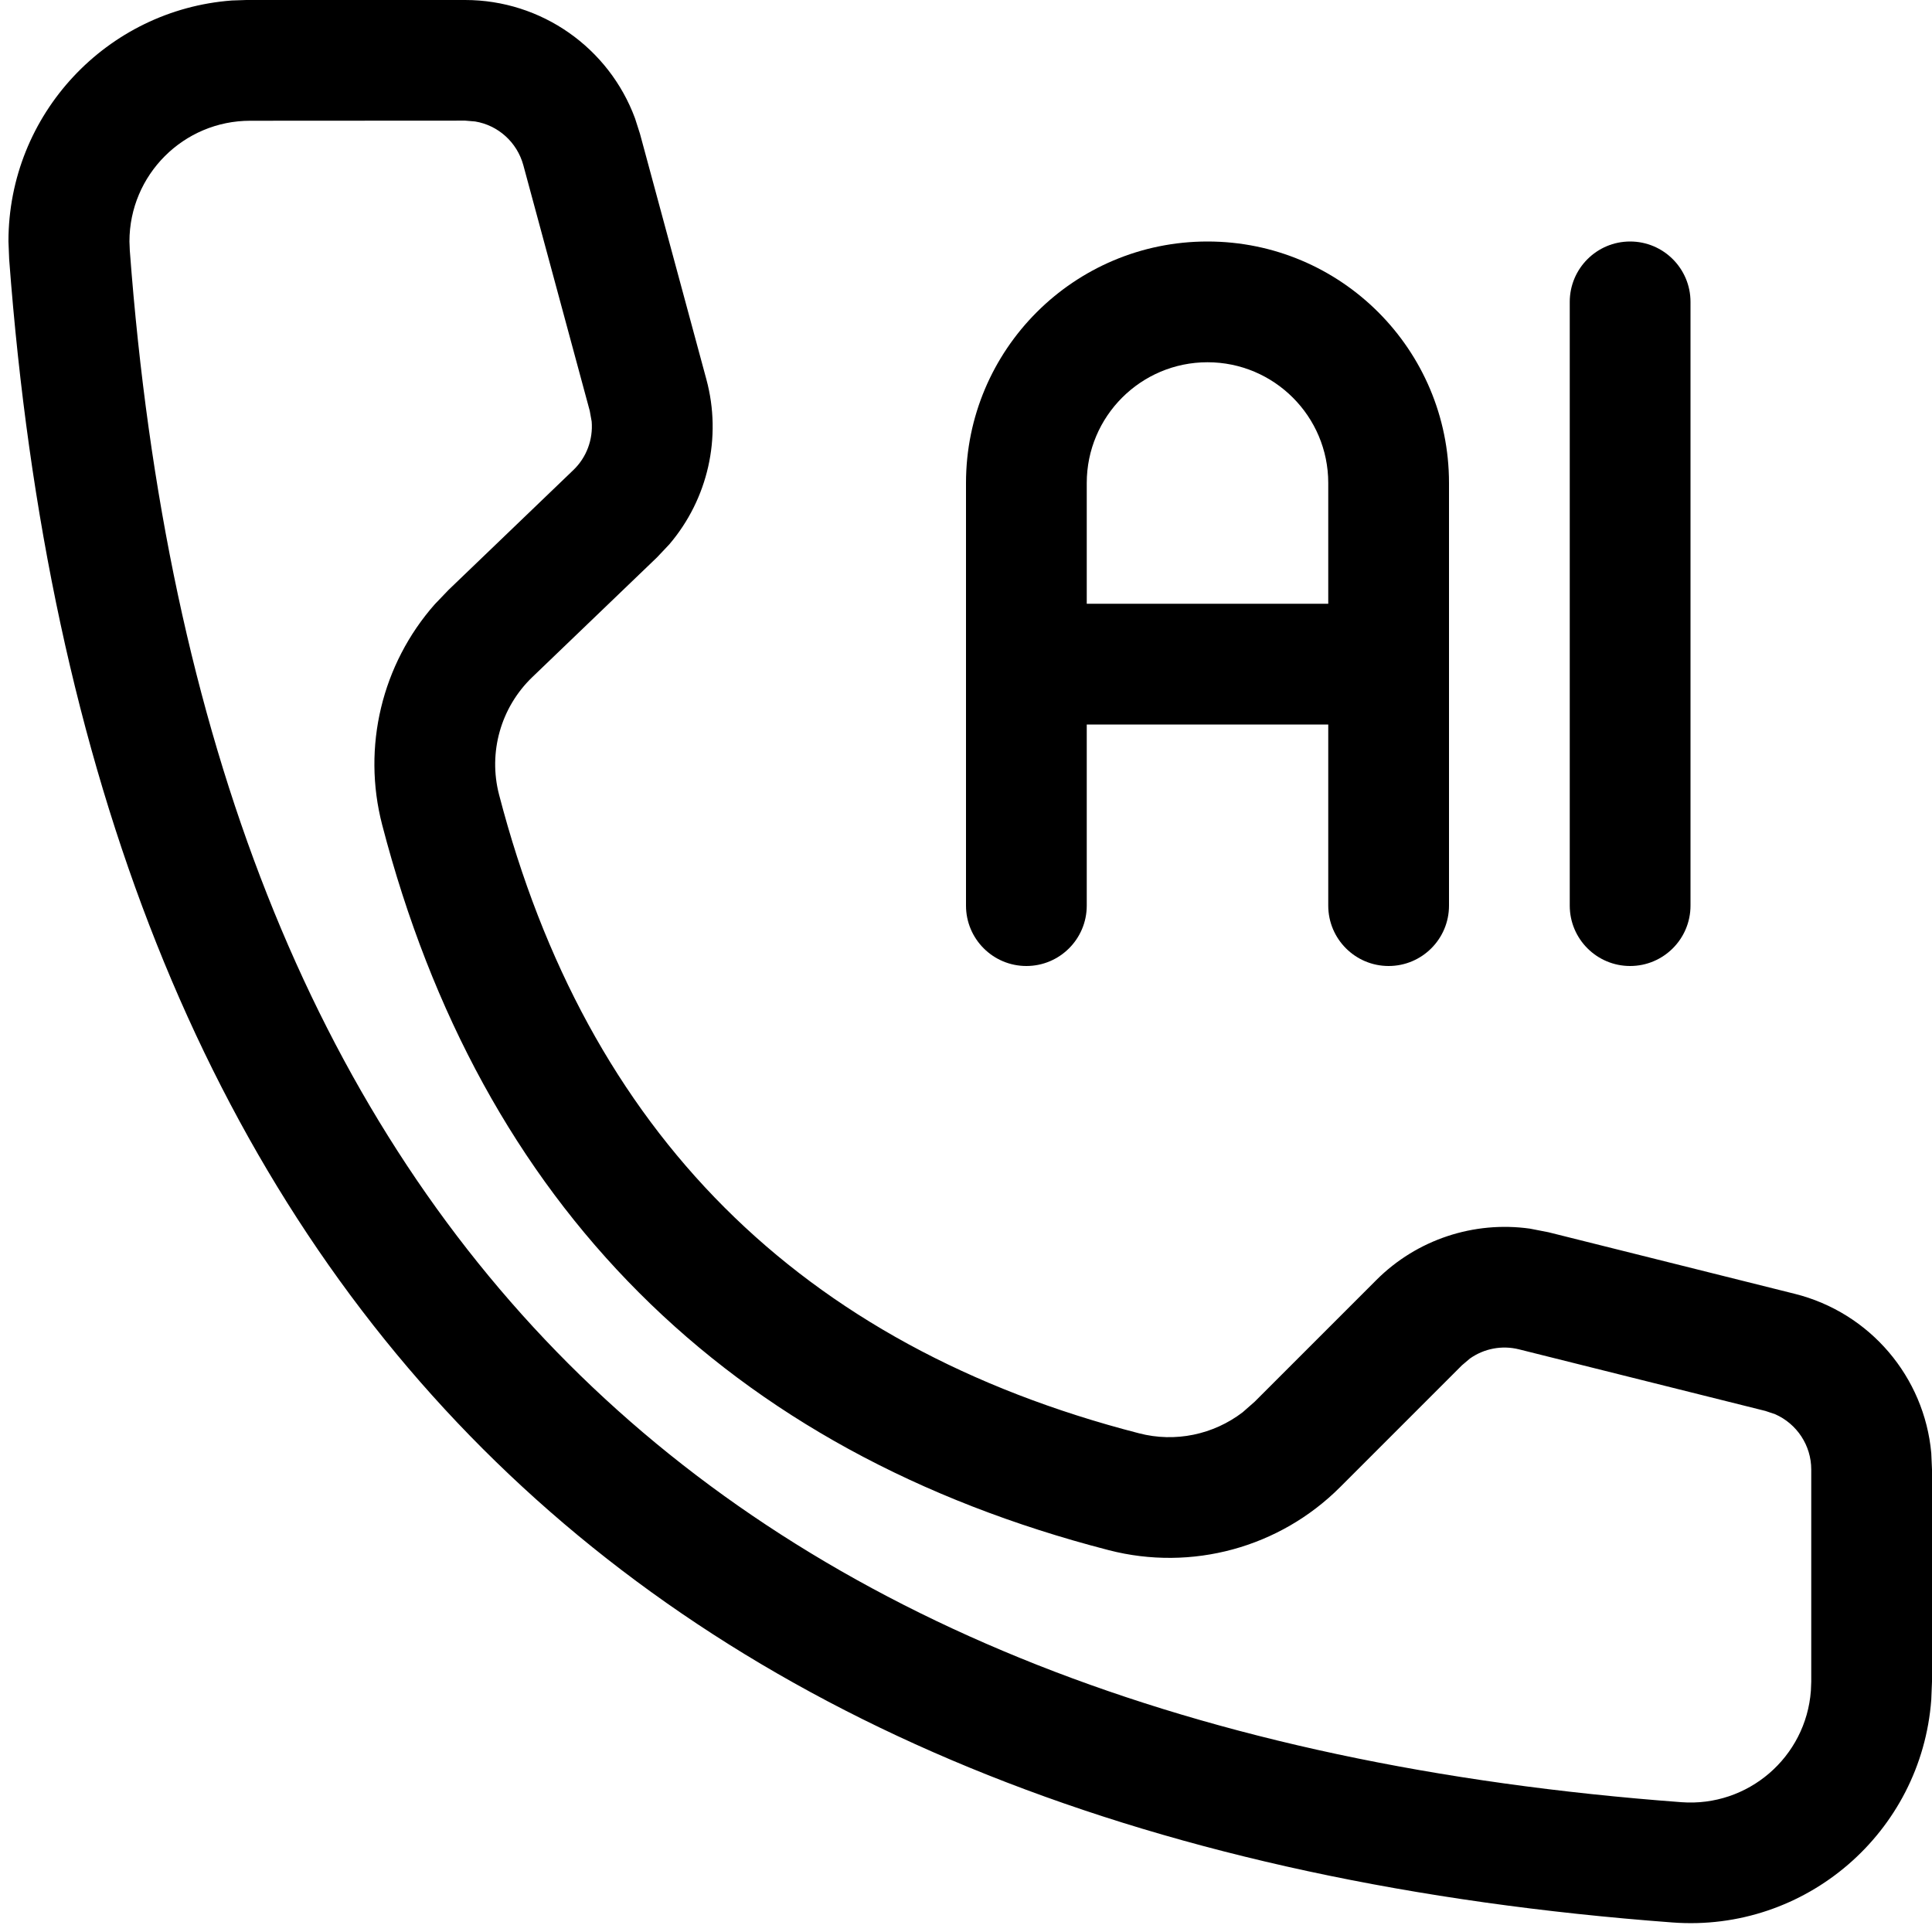 <!-- Generated by IcoMoon.io -->
<svg version="1.1" xmlns="http://www.w3.org/2000/svg" width="16" height="16" viewBox="0 0 16 16">
<path d="M3.852 0c0.632 0 1.191 0.396 1.407 0.98l0.041 0.128 0.55 2.034c0.13 0.481 0.012 0.992-0.307 1.366l-0.102 0.108-1.033 0.992c-0.261 0.251-0.366 0.623-0.275 0.973 0.364 1.399 0.986 2.538 1.867 3.419 0.884 0.884 2.028 1.508 3.433 1.87 0.3 0.078 0.616 0.011 0.858-0.174l0.099-0.087 1.009-1.009c0.335-0.335 0.807-0.49 1.271-0.425l0.154 0.030 2.040 0.51c0.623 0.156 1.073 0.689 1.13 1.319l0.006 0.136v1.757l-0.006 0.149c-0.082 1.101-1.042 1.928-2.144 1.845-4.272-0.319-7.555-1.627-9.851-3.922s-3.603-5.579-3.923-9.851l-0.006-0.149c0-1.054 0.816-1.918 1.851-1.995l0.149-0.005 1.782 0.001zM2.072 1c-0.552 0-1 0.448-1 1l0.003 0.075c0.303 4.048 1.521 7.106 3.632 9.218s5.17 3.33 9.218 3.632c0.551 0.041 1.031-0.372 1.072-0.923l0.003-0.075v-1.757c0-0.201-0.12-0.379-0.299-0.458l-0.080-0.027-2.040-0.51c-0.142-0.036-0.291-0.007-0.408 0.076l-0.066 0.056-1.009 1.009c-0.501 0.501-1.229 0.699-1.915 0.522-1.572-0.406-2.875-1.116-3.89-2.132-1.012-1.012-1.721-2.31-2.128-3.875-0.168-0.646-0.002-1.33 0.435-1.826l0.115-0.12 1.033-0.992c0.11-0.105 0.164-0.254 0.152-0.402l-0.016-0.089-0.55-2.034c-0.052-0.191-0.21-0.331-0.399-0.362l-0.083-0.007-1.78 0.001z"></path>
<path d="M8 4v3.5c0 0.276 0.224 0.5 0.5 0.5s0.5-0.224 0.5-0.5v-1.5h2v1.5c0 0.276 0.224 0.5 0.5 0.5s0.5-0.224 0.5-0.5v-3.5c0-1.105-0.895-2-2-2s-2 0.895-2 2zM9 4c0-0.552 0.448-1 1-1s1 0.448 1 1v1h-2v-1z"></path>
<path d="M13.5 2c-0.276 0-0.5 0.224-0.5 0.5v5c0 0.276 0.224 0.5 0.5 0.5s0.5-0.224 0.5-0.5v-5c0-0.276-0.224-0.5-0.5-0.5z"></path>
</svg>
